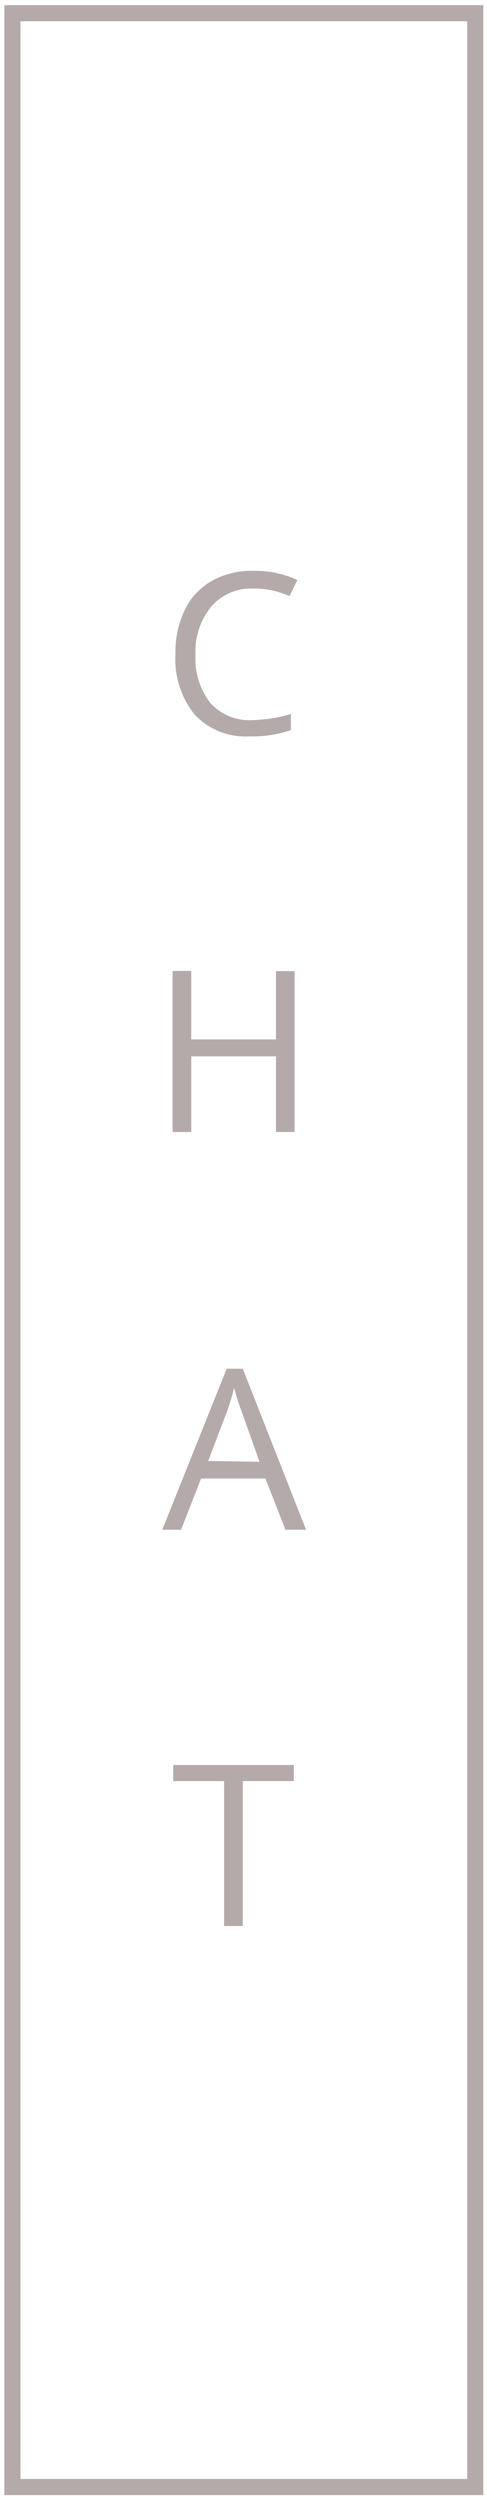 <svg id="Слой_1" data-name="Слой 1" xmlns="http://www.w3.org/2000/svg" viewBox="0 0 30.25 155.25"><defs><style>.cls-1{fill:none;stroke:#b4aaaa;stroke-miterlimit:10;stroke-width:1px;}.cls-2{fill:#b4aaaa;}</style></defs><title>Монтажная область 1</title><rect class="cls-1" x="0.77" y="0.82" width="28.75" height="153.63"/><path class="cls-2" d="M15.74,36.55a3.26,3.26,0,0,0-2.6,1.1,4.42,4.42,0,0,0-1,3,4.52,4.52,0,0,0,.92,3,3.27,3.27,0,0,0,2.62,1.07,9,9,0,0,0,2.39-.38v1a7.34,7.34,0,0,1-2.56.39,4.34,4.34,0,0,1-3.41-1.34,5.51,5.51,0,0,1-1.2-3.81,6,6,0,0,1,.58-2.71,4.15,4.15,0,0,1,1.67-1.79,5.05,5.05,0,0,1,2.57-.63,6.2,6.2,0,0,1,2.75.57l-.49,1A5.3,5.3,0,0,0,15.74,36.55Z"/><path class="cls-2" d="M18.3,70.3H17.14V65.6H11.88v4.7H10.72v-10h1.16v4.25h5.26V60.31H18.3Z"/><path class="cls-2" d="M17.73,95l-1.24-3.18h-4L11.25,95H10.08l4-10h1l3.93,10Zm-1.61-4.22L15,87.63q-.23-.59-.46-1.44a13.11,13.11,0,0,1-.43,1.44l-1.18,3.1Z"/><path class="cls-2" d="M15.08,119.61H13.92v-9H10.76v-1h7.49v1H15.08Z"/></svg>